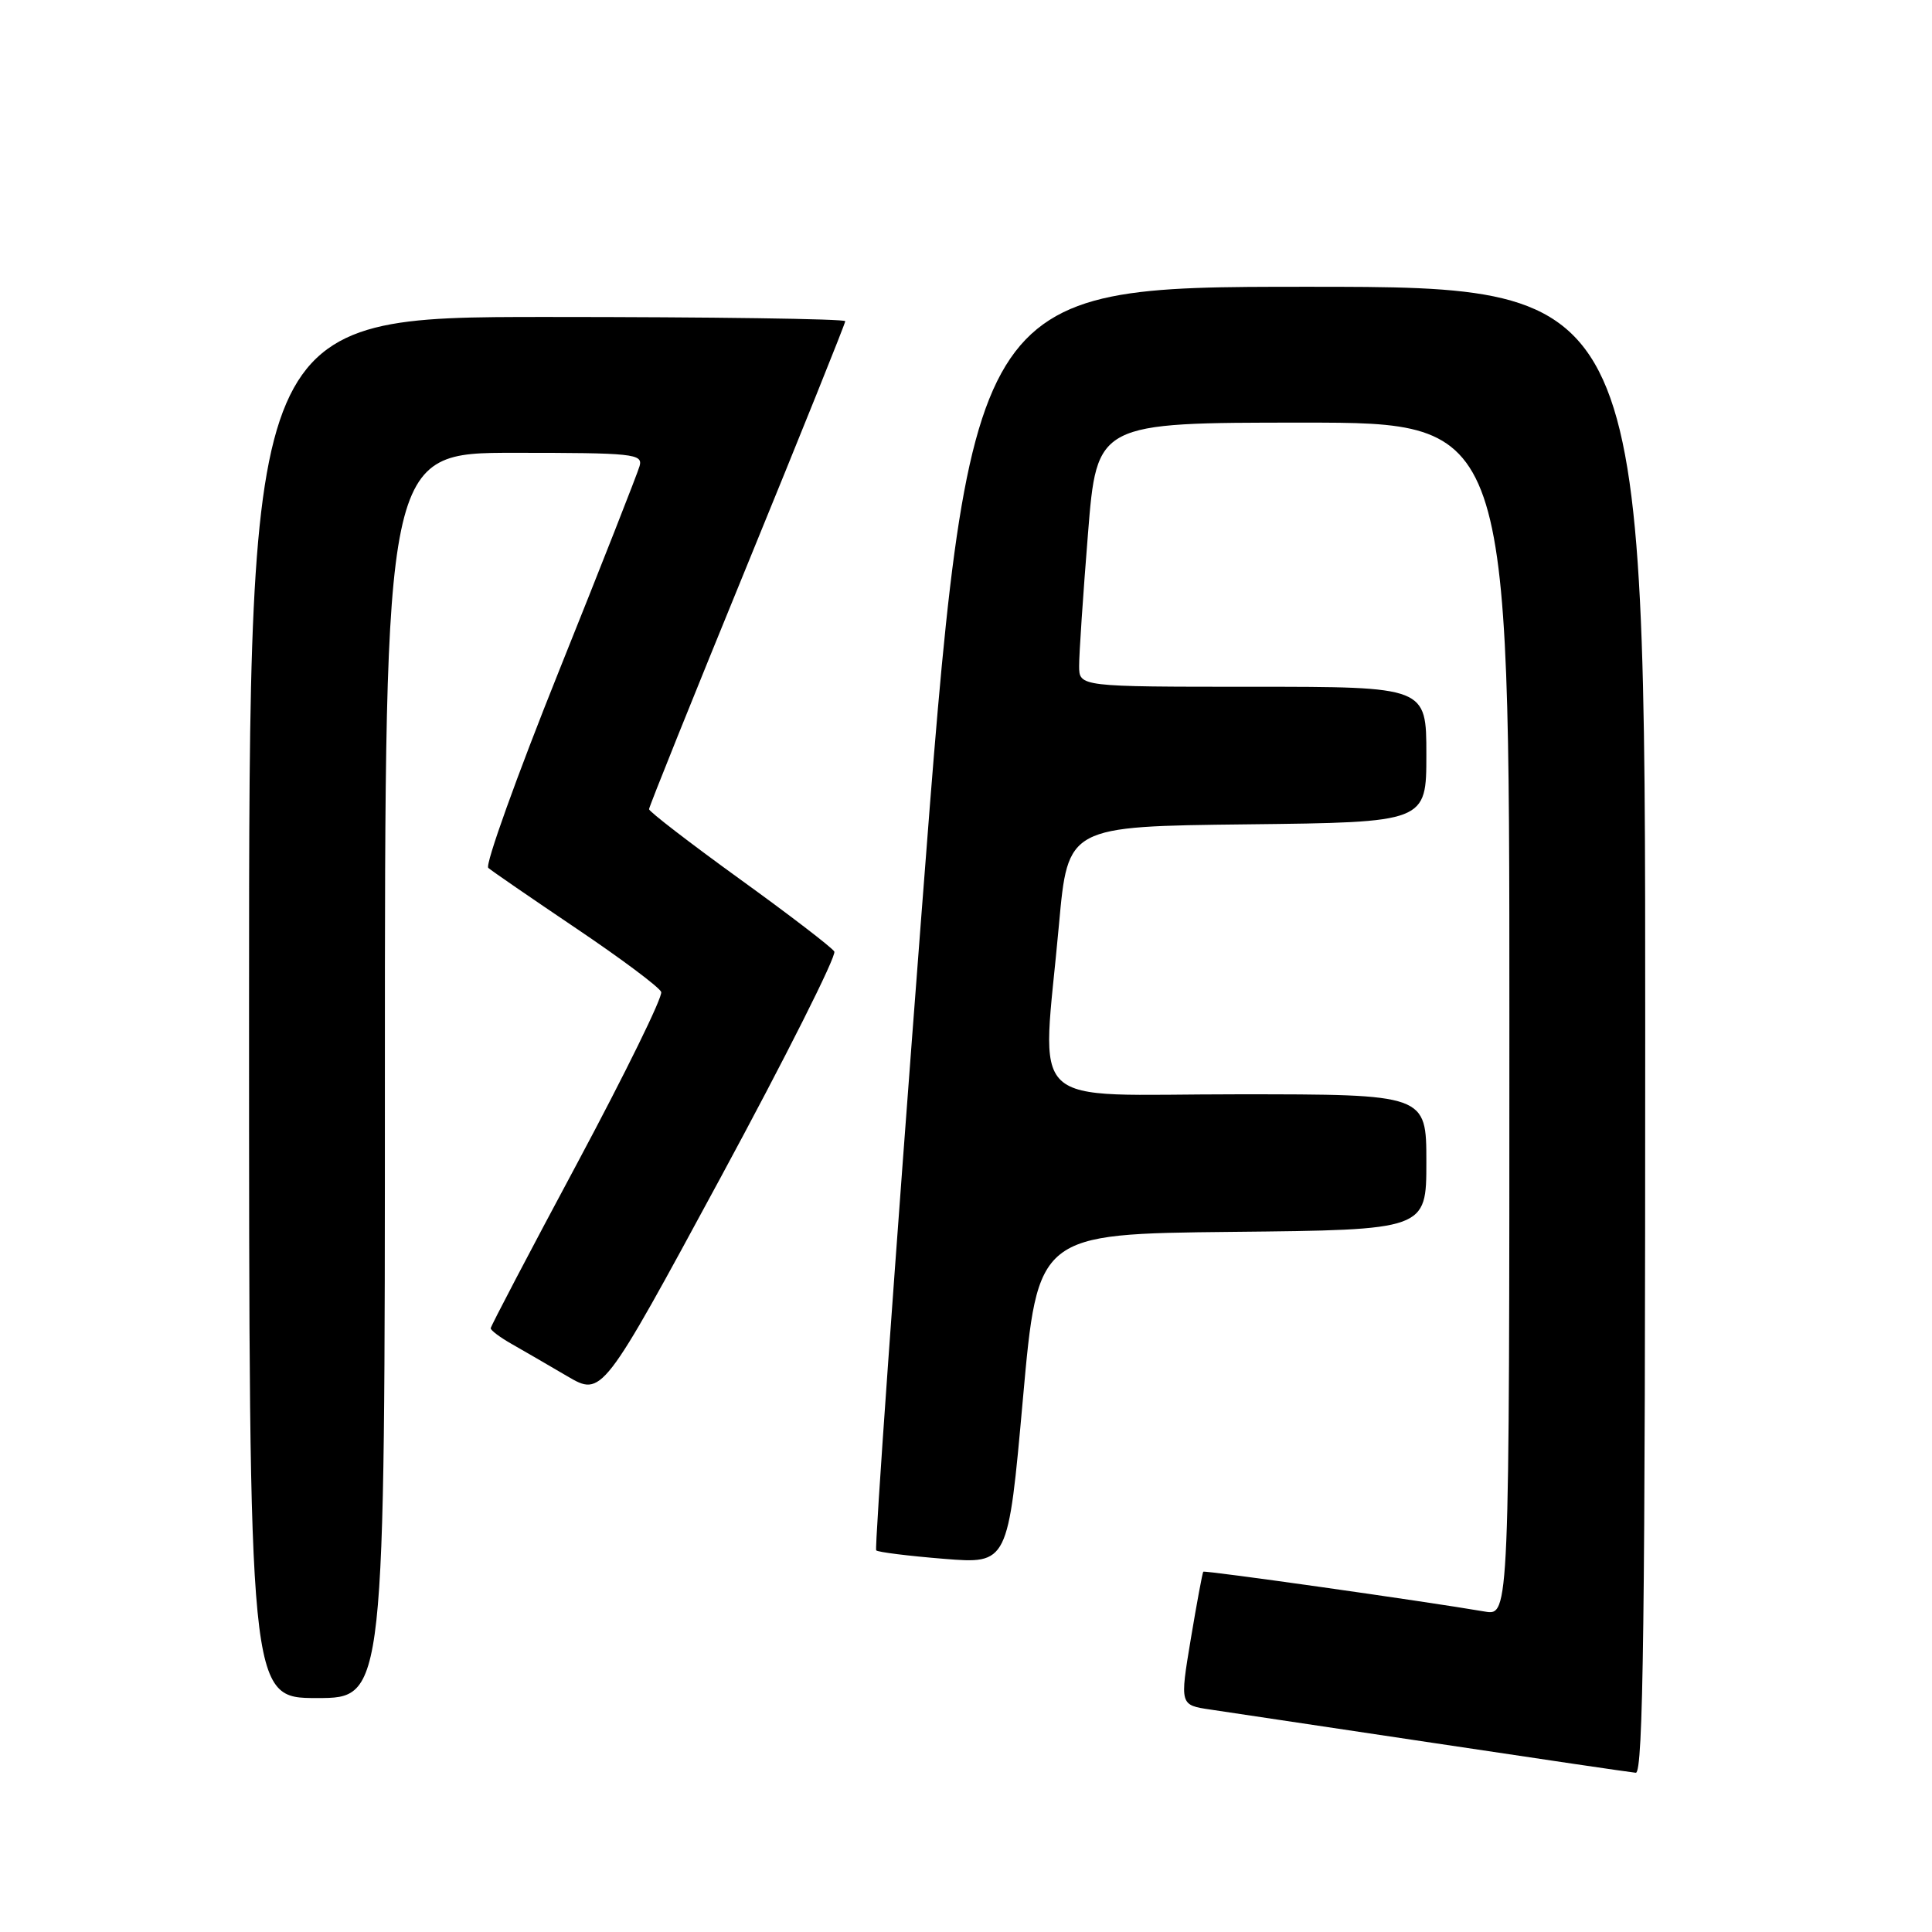 <?xml version="1.0" encoding="UTF-8" standalone="no"?>
<!DOCTYPE svg PUBLIC "-//W3C//DTD SVG 1.1//EN" "http://www.w3.org/Graphics/SVG/1.1/DTD/svg11.dtd" >
<svg xmlns="http://www.w3.org/2000/svg" xmlns:xlink="http://www.w3.org/1999/xlink" version="1.1" viewBox="0 0 256 256">
 <g >
 <path fill="currentColor"
d=" M 218.00 136.50 C 218.00 38.00 218.00 38.00 173.23 38.00 C 128.47 38.00 128.47 38.00 122.07 121.51 C 118.55 167.43 115.87 205.20 116.10 205.43 C 116.33 205.67 120.36 206.17 125.05 206.55 C 133.58 207.24 133.58 207.24 135.54 185.37 C 137.50 163.50 137.50 163.50 163.25 163.23 C 189.00 162.97 189.00 162.97 189.00 153.98 C 189.00 145.00 189.00 145.00 164.00 145.00 C 135.37 145.00 138.06 147.56 140.32 122.50 C 141.50 109.50 141.50 109.50 165.25 109.23 C 189.00 108.96 189.00 108.96 189.00 99.98 C 189.00 91.00 189.00 91.00 166.00 91.00 C 143.00 91.00 143.00 91.00 142.99 88.25 C 142.98 86.74 143.51 78.86 144.16 70.75 C 145.34 56.00 145.34 56.00 172.67 56.00 C 200.00 56.00 200.00 56.00 200.00 135.05 C 200.00 214.09 200.00 214.09 196.75 213.54 C 188.62 212.15 159.62 208.05 159.44 208.26 C 159.33 208.39 158.58 212.42 157.78 217.21 C 156.33 225.93 156.33 225.93 160.41 226.53 C 162.66 226.86 175.97 228.85 190.00 230.96 C 204.03 233.07 216.06 234.84 216.75 234.90 C 217.74 234.98 218.00 214.69 218.00 136.50 Z  M 51.00 142.50 C 51.00 60.00 51.00 60.00 68.12 60.00 C 83.94 60.00 85.20 60.13 84.75 61.75 C 84.48 62.71 79.68 74.93 74.07 88.90 C 68.47 102.86 64.25 114.61 64.70 115.00 C 65.14 115.39 70.38 118.99 76.34 123.01 C 82.31 127.03 87.38 130.82 87.61 131.44 C 87.85 132.05 82.86 142.21 76.54 154.03 C 70.21 165.84 65.03 175.72 65.02 176.00 C 65.02 176.28 66.25 177.20 67.76 178.06 C 69.27 178.92 72.59 180.84 75.14 182.34 C 79.78 185.06 79.78 185.06 95.47 156.06 C 104.10 140.11 110.88 126.62 110.55 126.08 C 110.21 125.53 104.55 121.19 97.97 116.44 C 91.39 111.68 86.00 107.53 86.00 107.22 C 86.00 106.91 91.85 92.36 99.00 74.89 C 106.15 57.41 112.00 42.87 112.00 42.56 C 112.00 42.25 94.22 42.00 72.50 42.00 C 33.00 42.00 33.00 42.00 33.00 133.50 C 33.00 225.00 33.00 225.00 42.00 225.00 C 51.00 225.00 51.00 225.00 51.00 142.50 Z "/>
</g>
</svg>